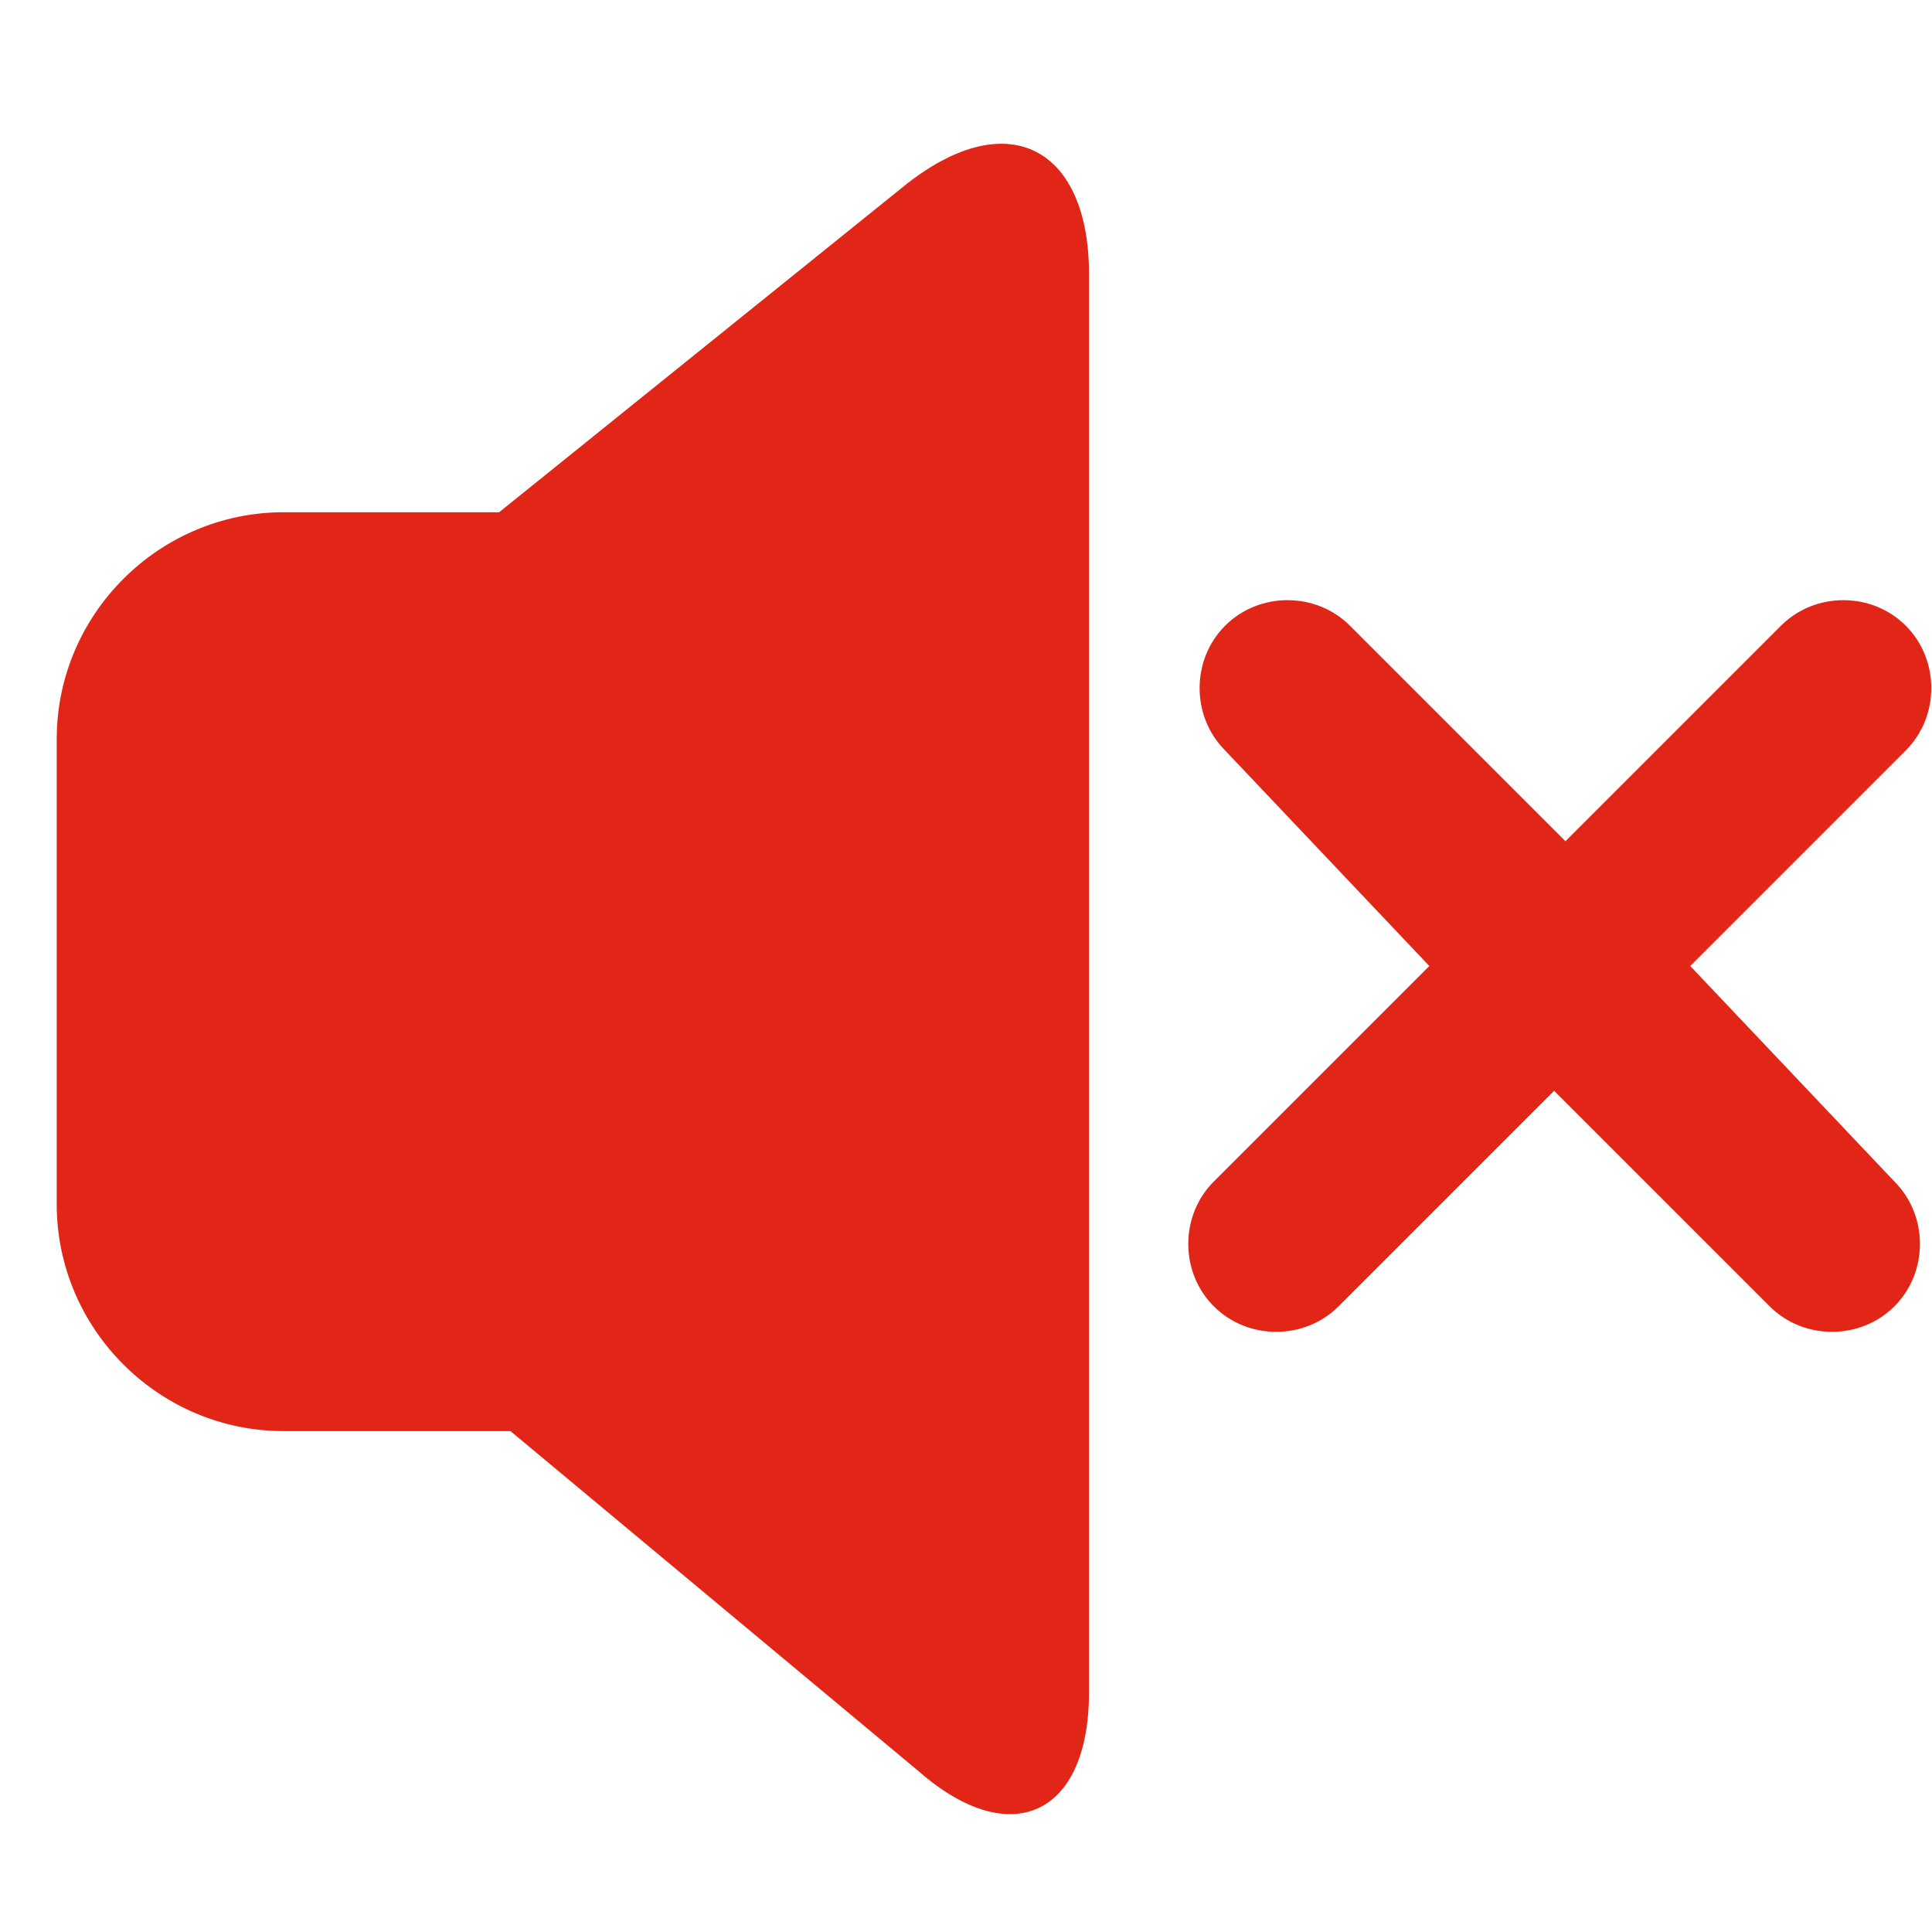 <svg t="1729623721941" class="icon" viewBox="0 0 1090 1024" version="1.1" xmlns="http://www.w3.org/2000/svg" p-id="14773" width="48" height="48"><path d="M953.6 512l121.6-121.6c19.2-19.2 19.2-51.2 0-70.4-19.2-19.2-51.2-19.2-70.4 0L883.2 441.6 761.6 320c-19.2-19.2-51.2-19.2-70.4 0-19.2 19.2-19.2 51.2 0 70.4L806.4 512 684.8 633.6c-19.2 19.2-19.2 51.2 0 70.4 19.2 19.2 51.2 19.2 70.4 0l121.6-121.6L998.4 704c19.2 19.2 51.2 19.2 70.4 0 19.2-19.2 19.2-51.2 0-70.4L953.6 512zM512 70.4c57.6-44.8 102.4-19.2 102.4 51.2v800c0 70.4-44.8 89.6-96 44.8L288 774.4H160c-70.4 0-128-57.6-128-128V384c0-70.4 57.6-128 128-128h121.6L512 70.4z" fill="#E12617" p-id="14774"></path></svg>
